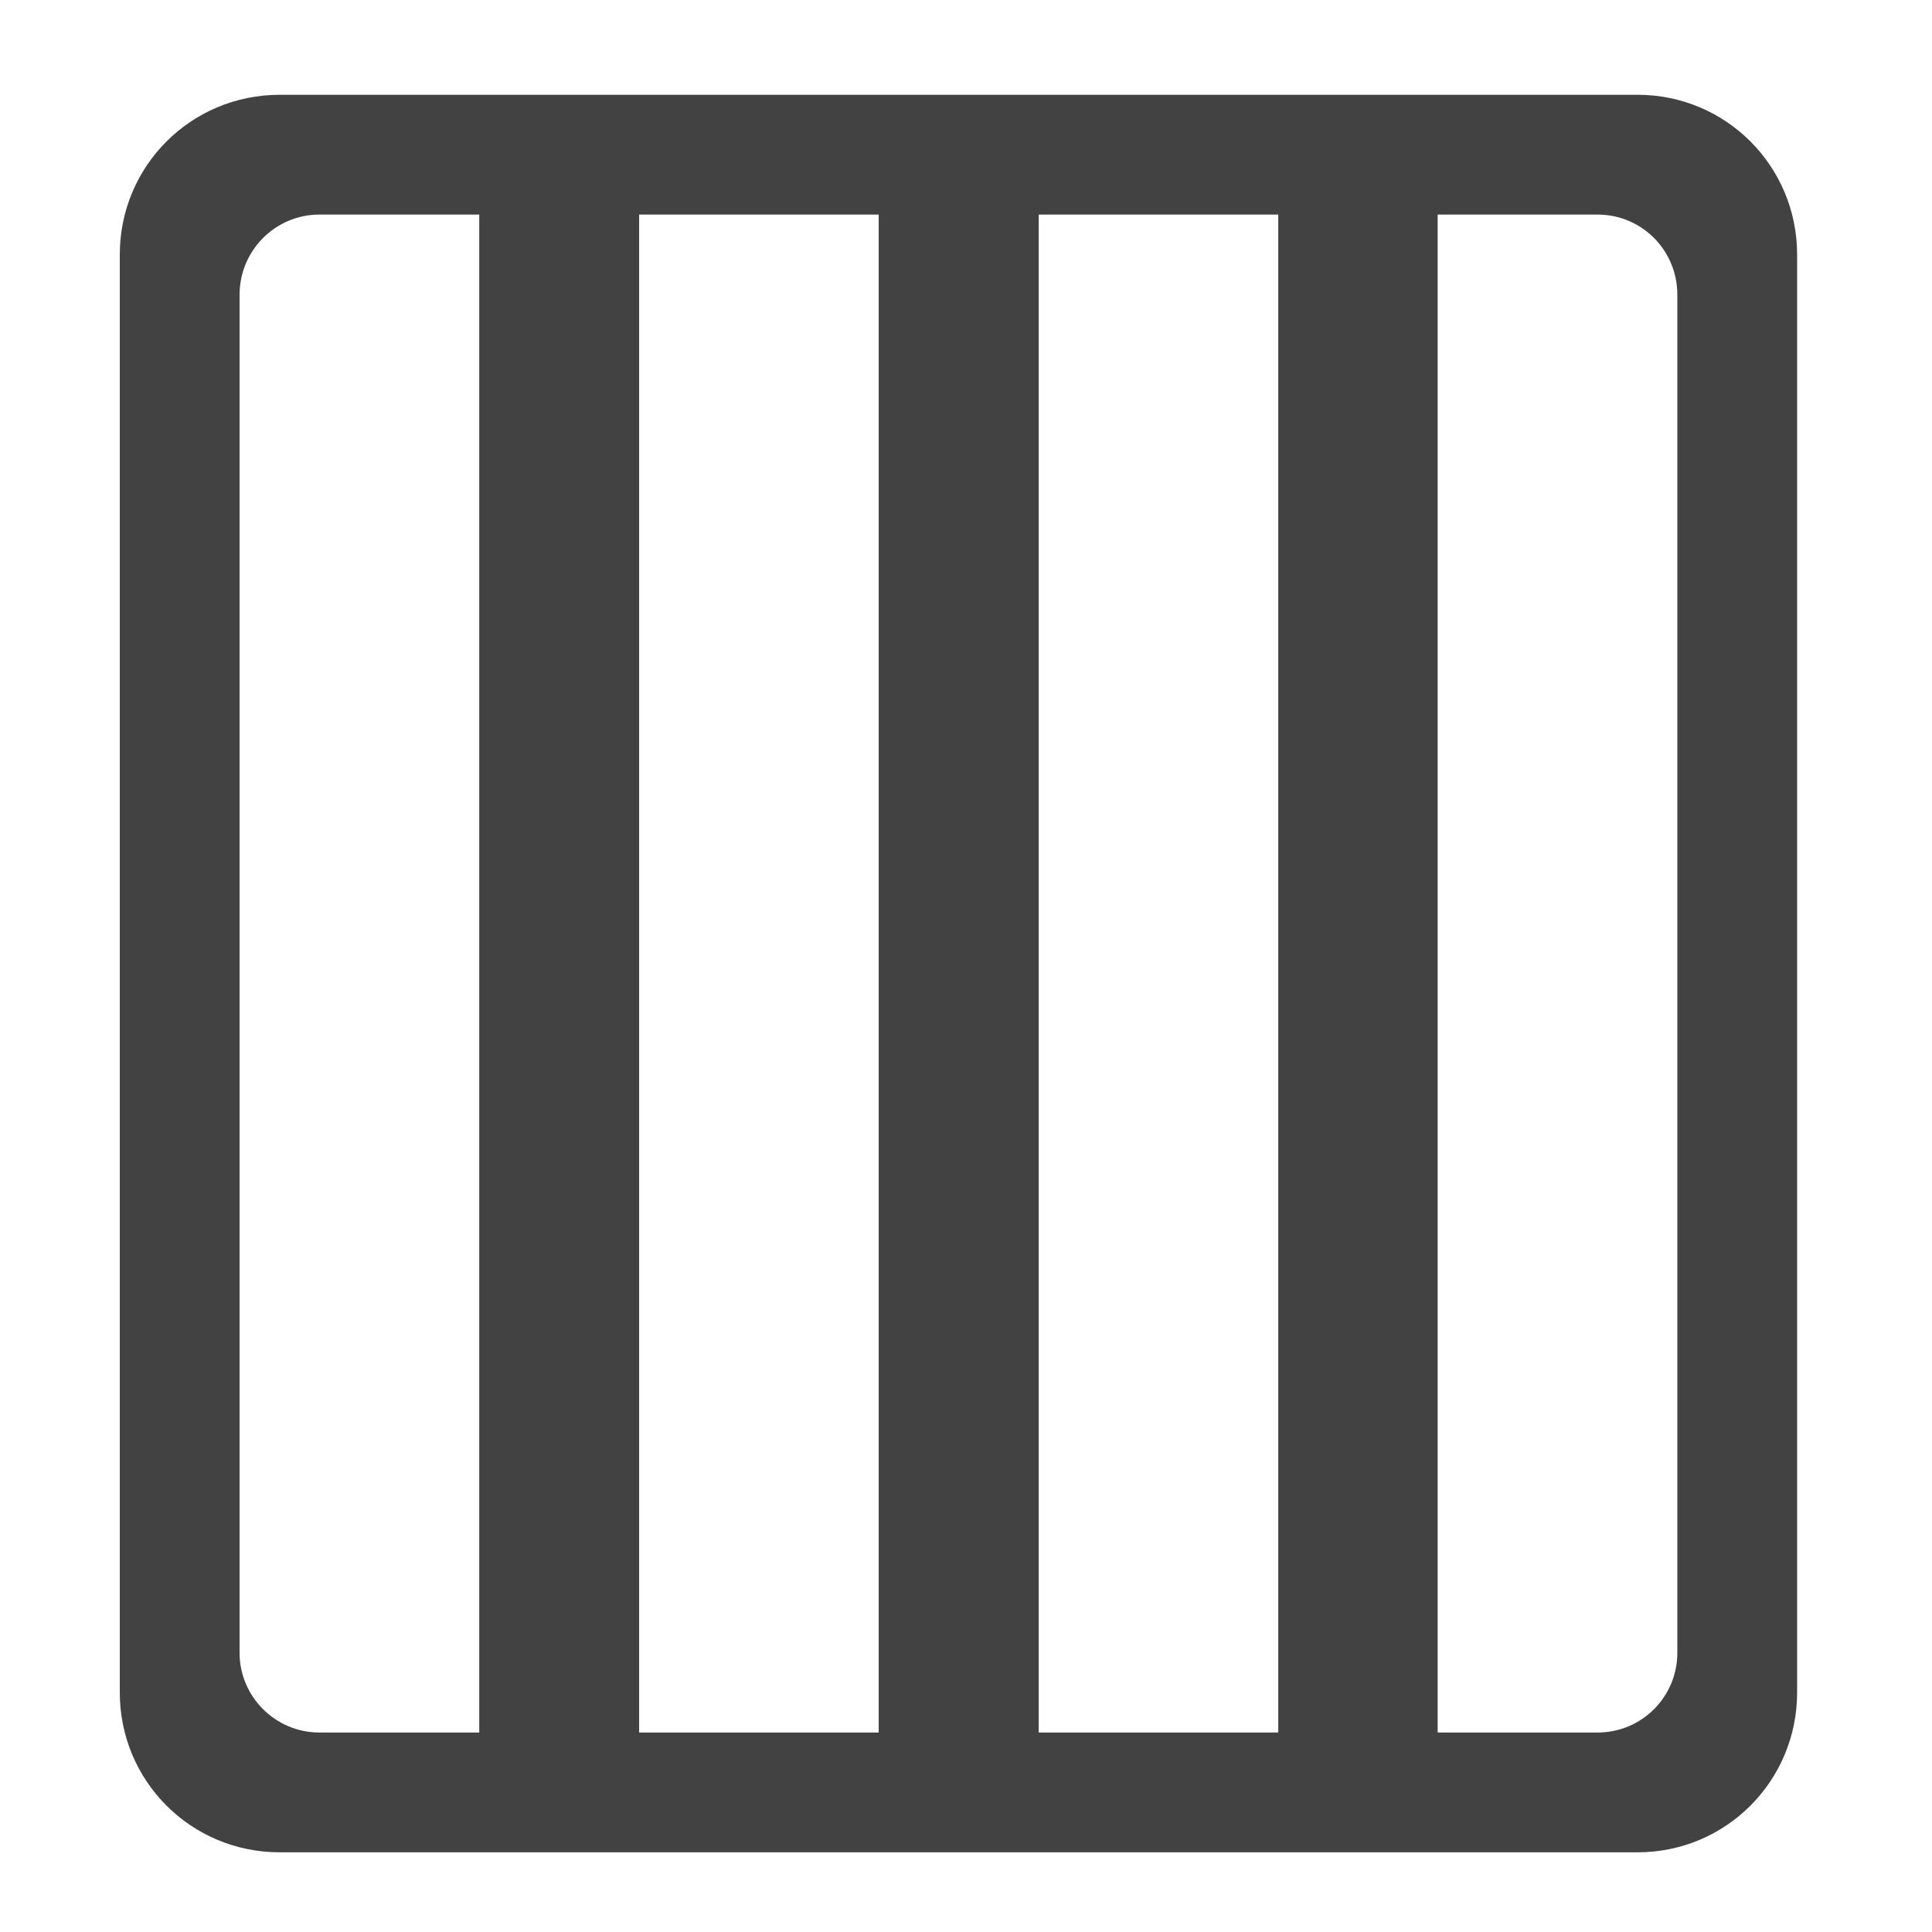 <?xml version="1.0" encoding="UTF-8"?>
<svg xmlns="http://www.w3.org/2000/svg" xmlns:xlink="http://www.w3.org/1999/xlink" width="16pt" height="16pt" viewBox="0 0 16 16" version="1.1">
<g id="surface1">
<path style=" stroke:none;fill-rule:nonzero;fill:rgb(25.882%,25.882%,25.882%);fill-opacity:1;" d="M 2.316 0.785 C 1.582 0.785 0.992 1.375 0.992 2.109 L 0.992 14.016 C 0.992 14.75 1.582 15.34 2.316 15.34 L 13.562 15.34 C 14.293 15.34 14.883 14.75 14.883 14.016 L 14.883 2.109 C 14.883 1.375 14.293 0.785 13.562 0.785 Z M 2.645 1.777 L 3.969 1.777 L 3.969 14.348 L 2.645 14.348 C 2.281 14.348 1.984 14.051 1.984 13.688 L 1.984 2.441 C 1.984 2.074 2.281 1.777 2.645 1.777 Z M 5.293 1.777 L 7.277 1.777 L 7.277 14.348 L 5.293 14.348 Z M 8.602 1.777 L 10.586 1.777 L 10.586 14.348 L 8.602 14.348 Z M 11.906 1.777 L 13.23 1.777 C 13.598 1.777 13.891 2.074 13.891 2.441 L 13.891 13.688 C 13.891 14.051 13.598 14.348 13.23 14.348 L 11.906 14.348 Z M 11.906 1.777 "/>
</g>
</svg>
